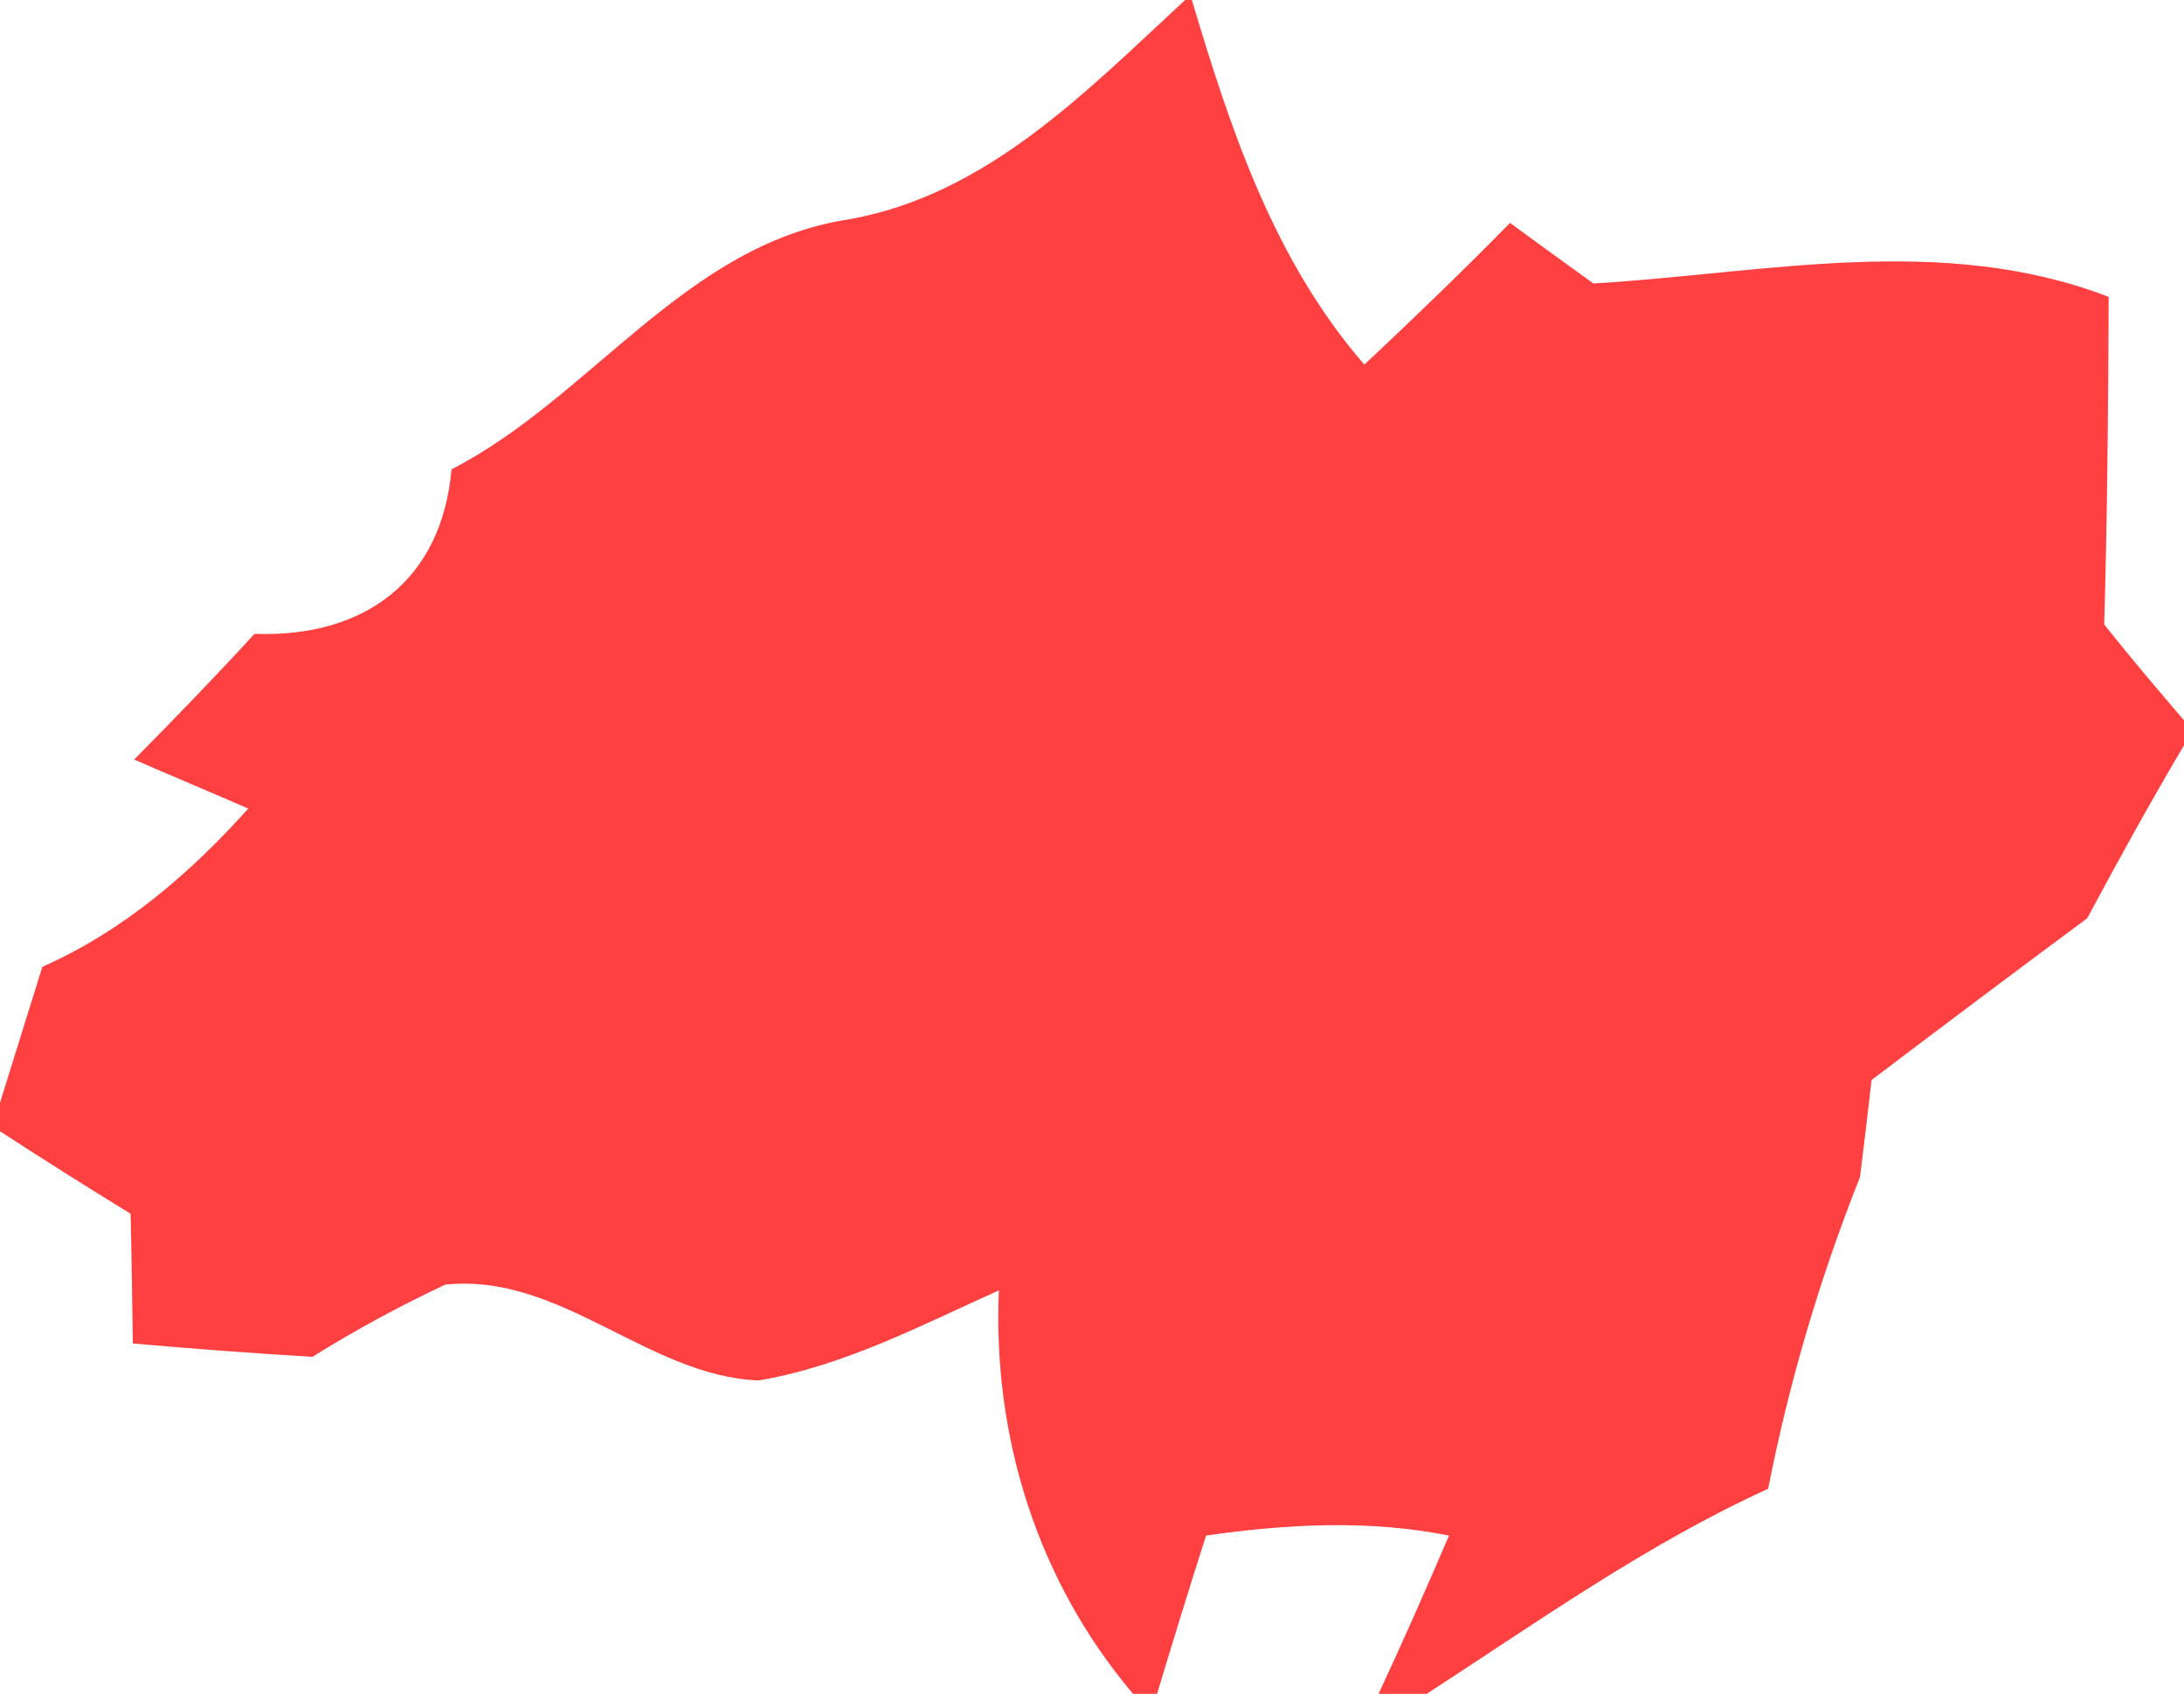 <svg width="49pt" height="38pt" viewBox="0 0 49 38" xmlns="http://www.w3.org/2000/svg"><path fill="#fe4040" d="M 26.59 0.00 L 26.74 0.00 C 27.61 2.91 28.58 5.84 30.61 8.18 C 31.72 7.14 32.81 6.09 33.88 5.00 C 34.50 5.46 35.13 5.91 35.75 6.36 C 39.61 6.13 43.57 5.22 47.31 6.66 C 47.30 9.11 47.28 11.56 47.21 14.01 C 47.79 14.74 48.39 15.45 49.00 16.16 L 49.00 16.72 C 48.25 17.99 47.53 19.29 46.83 20.60 C 45.21 21.80 43.60 23.01 41.99 24.23 C 41.93 24.77 41.80 25.87 41.73 26.41 C 40.83 28.67 40.14 31.01 39.67 33.40 C 36.95 34.64 34.51 36.38 32.01 38.00 L 30.93 38.00 C 31.48 36.82 32.00 35.64 32.51 34.45 C 30.70 34.09 28.87 34.19 27.06 34.45 C 26.68 35.63 26.32 36.81 25.96 38.00 L 25.42 38.00 C 23.28 35.47 22.27 32.25 22.41 28.95 C 20.67 29.73 18.93 30.65 17.02 30.97 C 14.53 30.87 12.58 28.55 9.99 28.82 C 8.97 29.30 7.97 29.84 7.01 30.44 C 5.67 30.36 4.33 30.26 2.98 30.14 C 2.97 29.41 2.95 27.96 2.93 27.23 C 1.95 26.63 0.97 26.01 0.00 25.38 L 0.00 24.74 C 0.24 23.98 0.71 22.45 0.95 21.69 C 2.76 20.89 4.26 19.60 5.57 18.14 C 4.93 17.86 3.65 17.32 3.01 17.04 C 3.92 16.12 4.83 15.18 5.71 14.22 C 8.16 14.31 9.91 13.04 10.13 10.53 C 13.28 8.91 15.37 5.48 19.05 4.92 C 22.15 4.37 24.38 2.04 26.59 0.00 Z" id="#fe4040ff"/></svg>